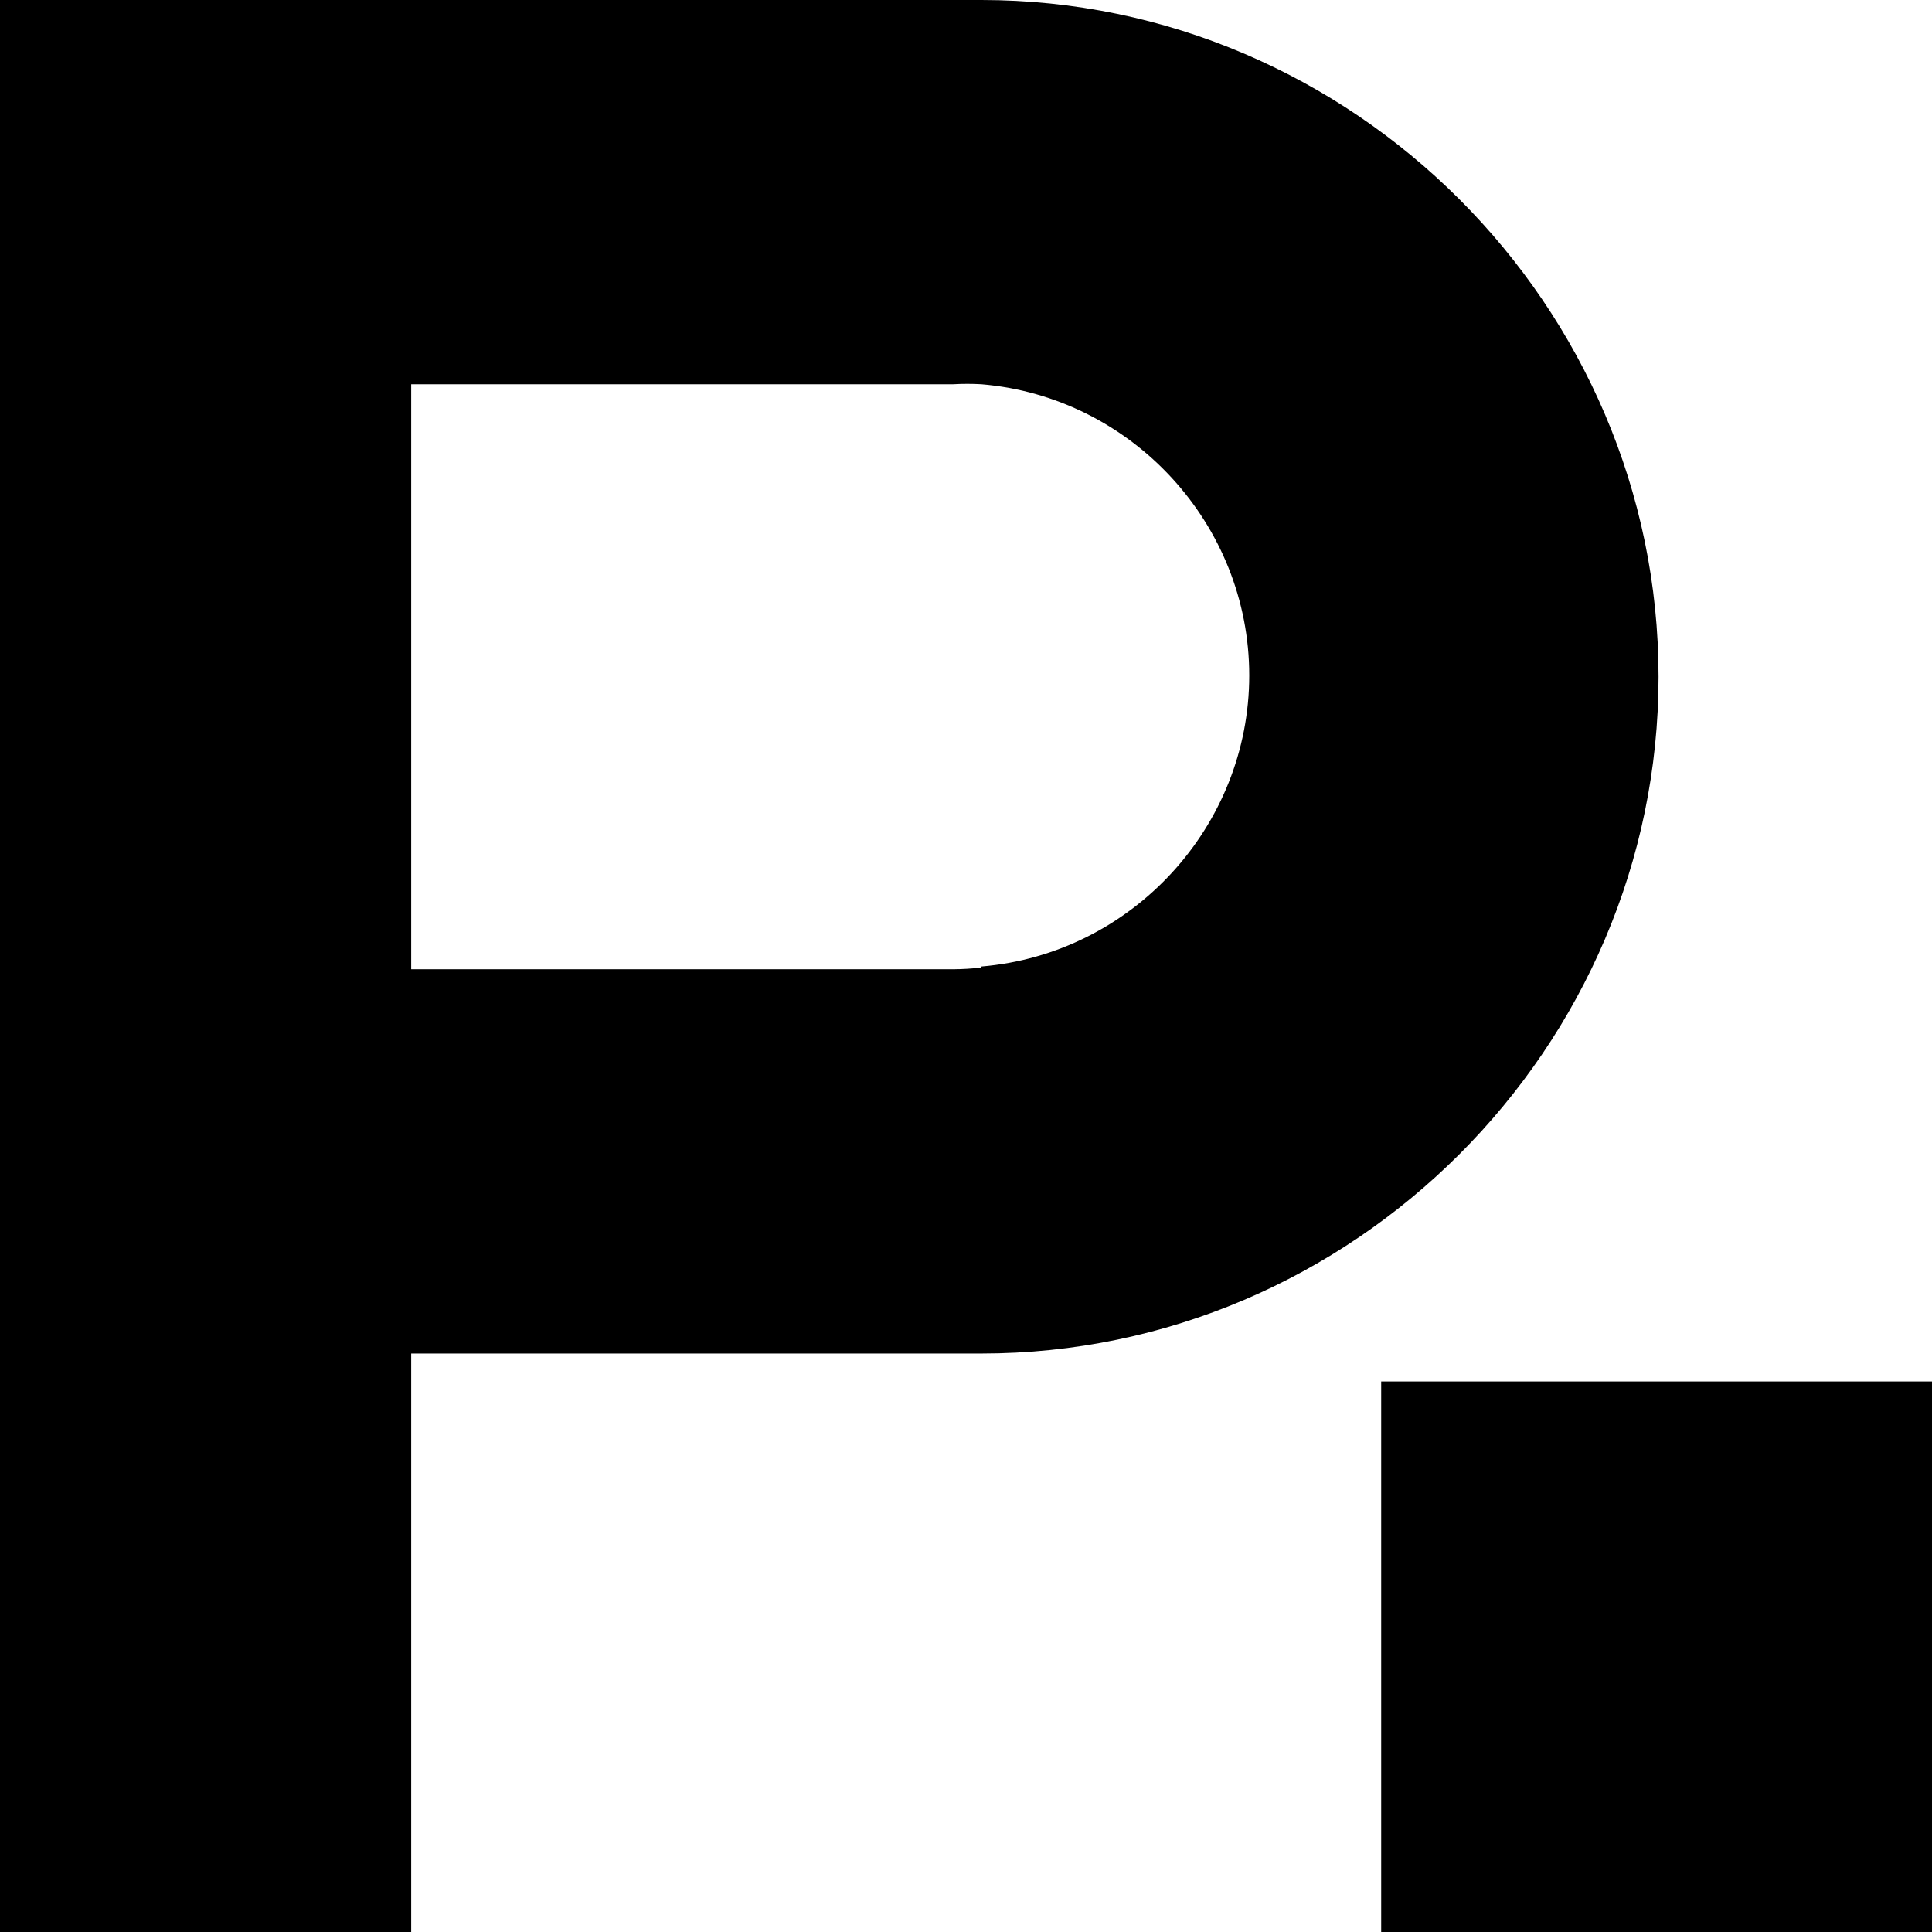 <svg xmlns="http://www.w3.org/2000/svg" fill="none" viewBox="0 0 48 48">
  <path fill="#000" fill-rule="evenodd" d="M34.315 48H48V34.322H34.315V48ZM24.383 0H0v48h10.216V33.628h14.167c9.229 0 16.823-7.59 16.823-16.814S33.612 0 24.383 0Zm0 24.038c-.232.027-.465.041-.698.043H10.216V9.547h13.469c.233-.013.466-.013.698 0 3.742.315 6.654 3.48 6.654 7.233s-2.912 6.918-6.654 7.233v.025Z" clip-rule="evenodd"/>
</svg>
